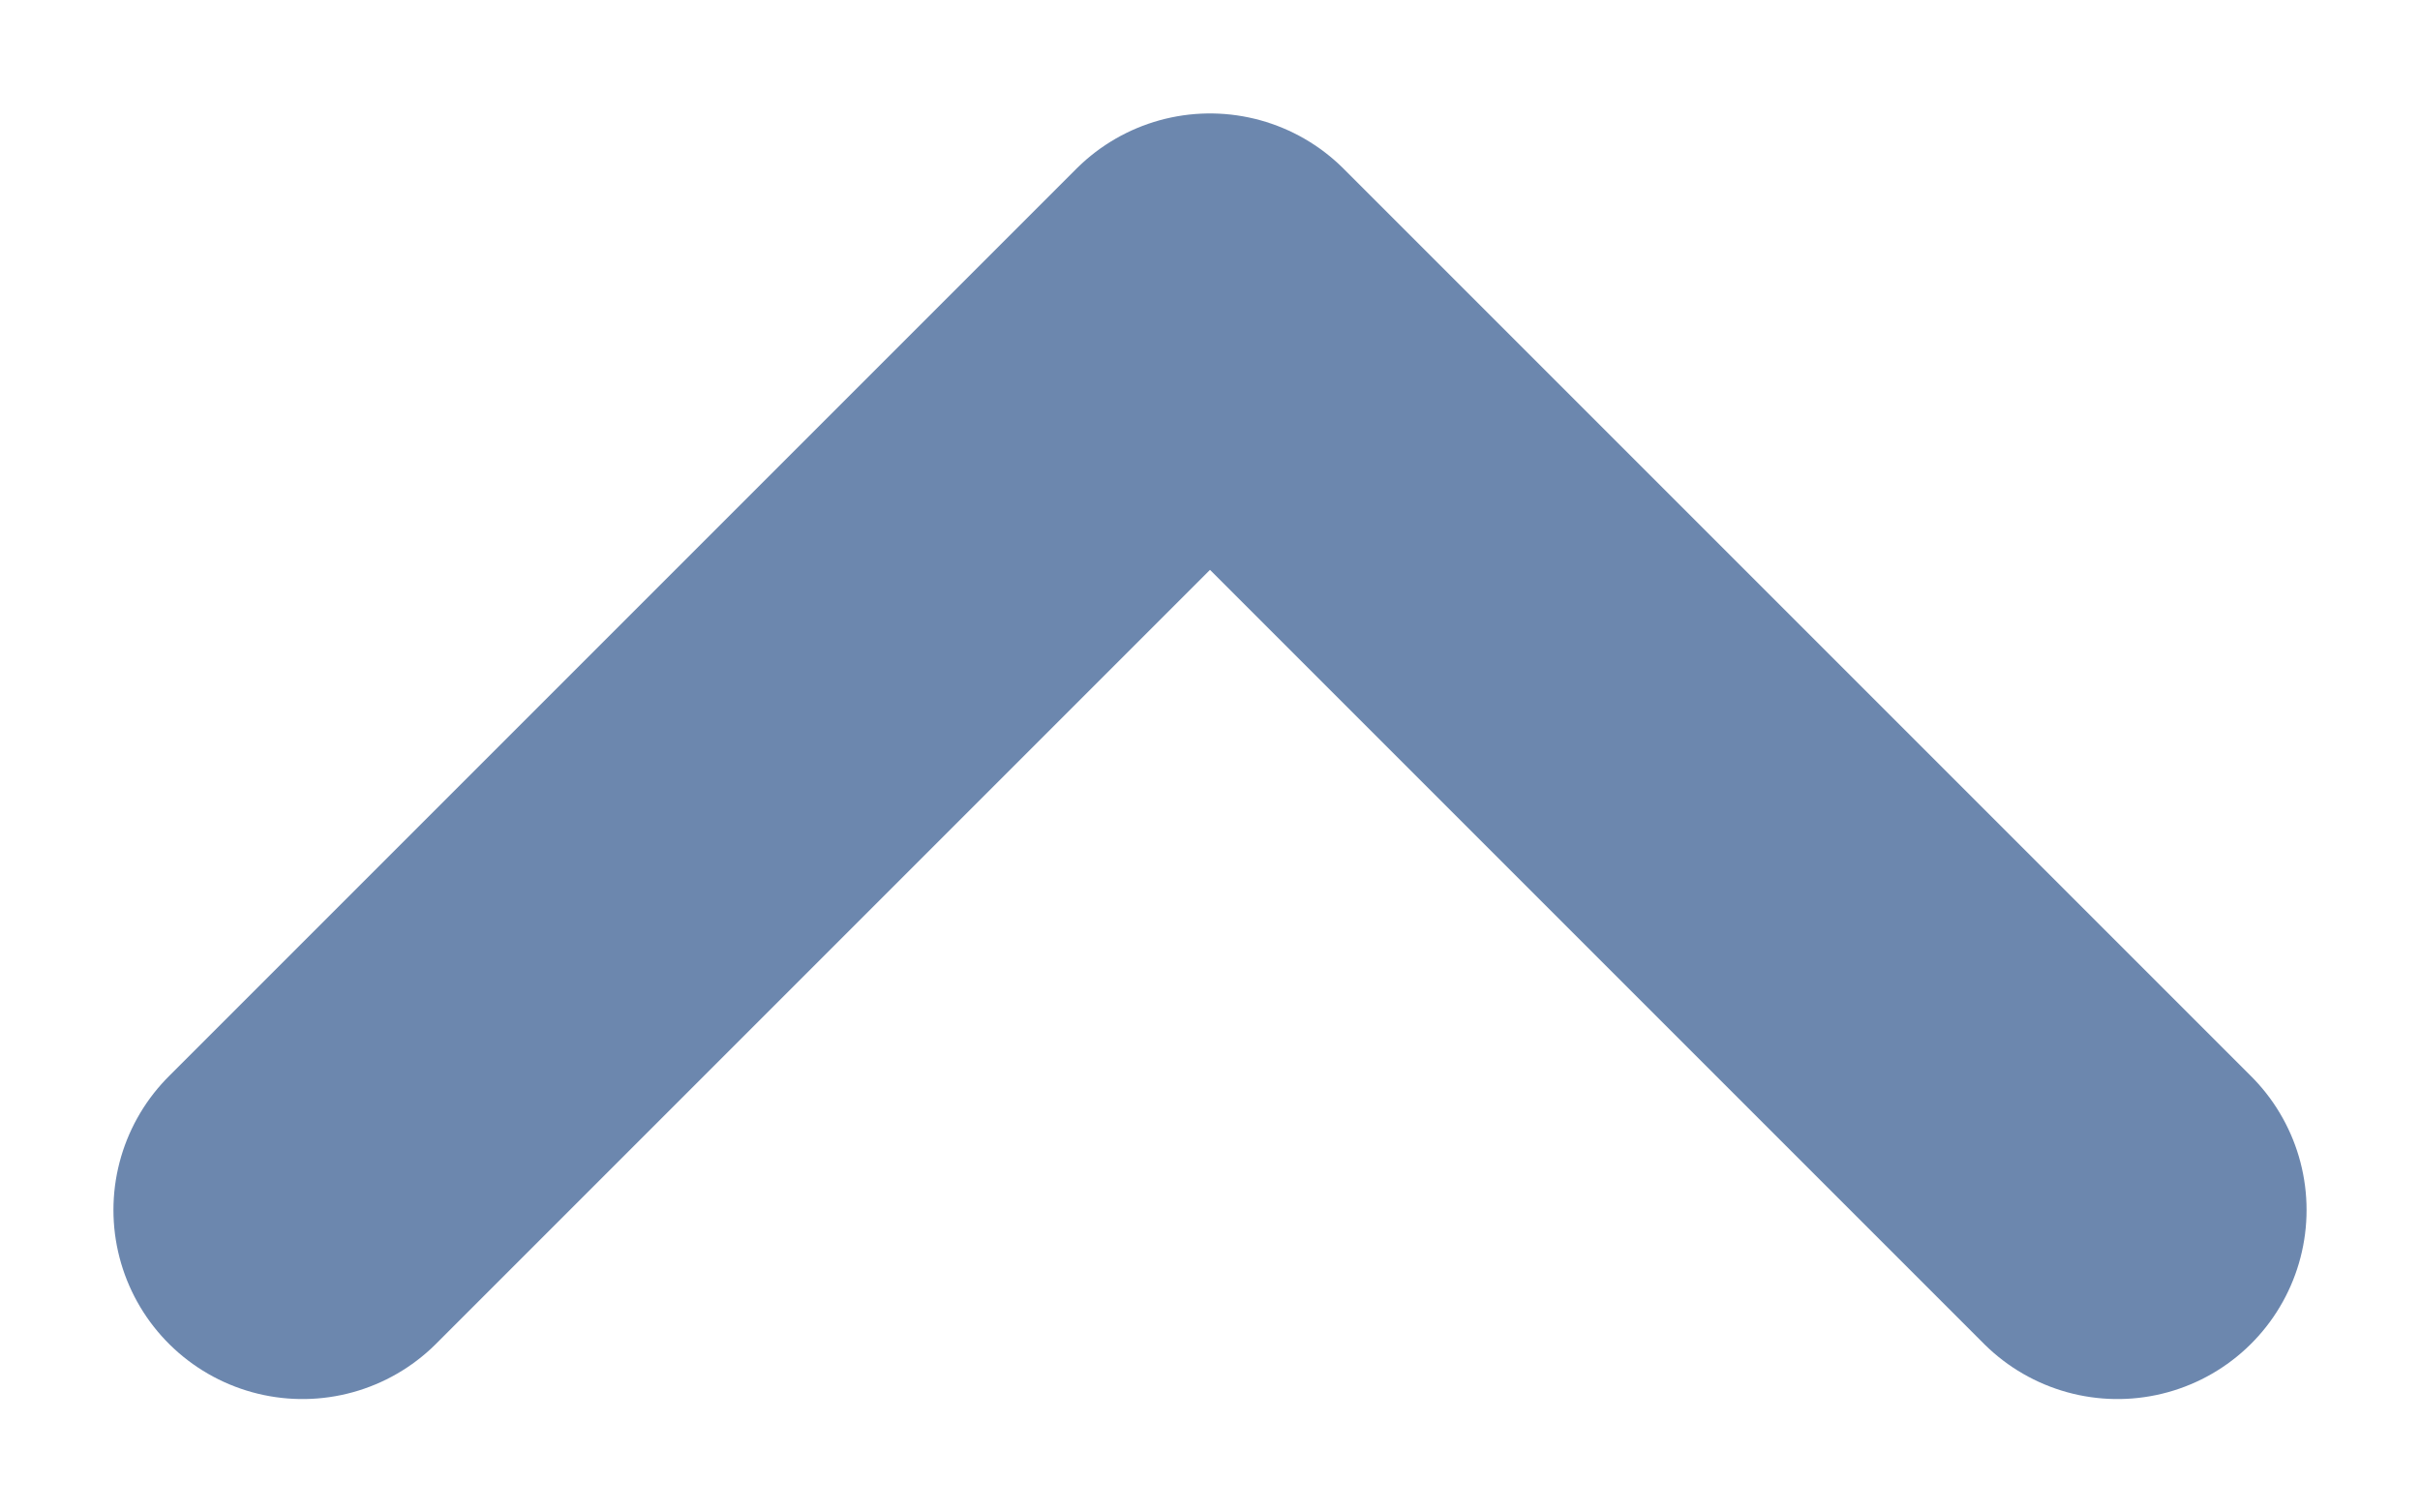 <svg width="8" height="5" viewBox="0 0 8 5" fill="none" xmlns="http://www.w3.org/2000/svg">
<path d="M7 4L4 1L1 4" stroke="#6C87AE" stroke-width="1.25" stroke-linecap="round" stroke-linejoin="round"/>
</svg>

